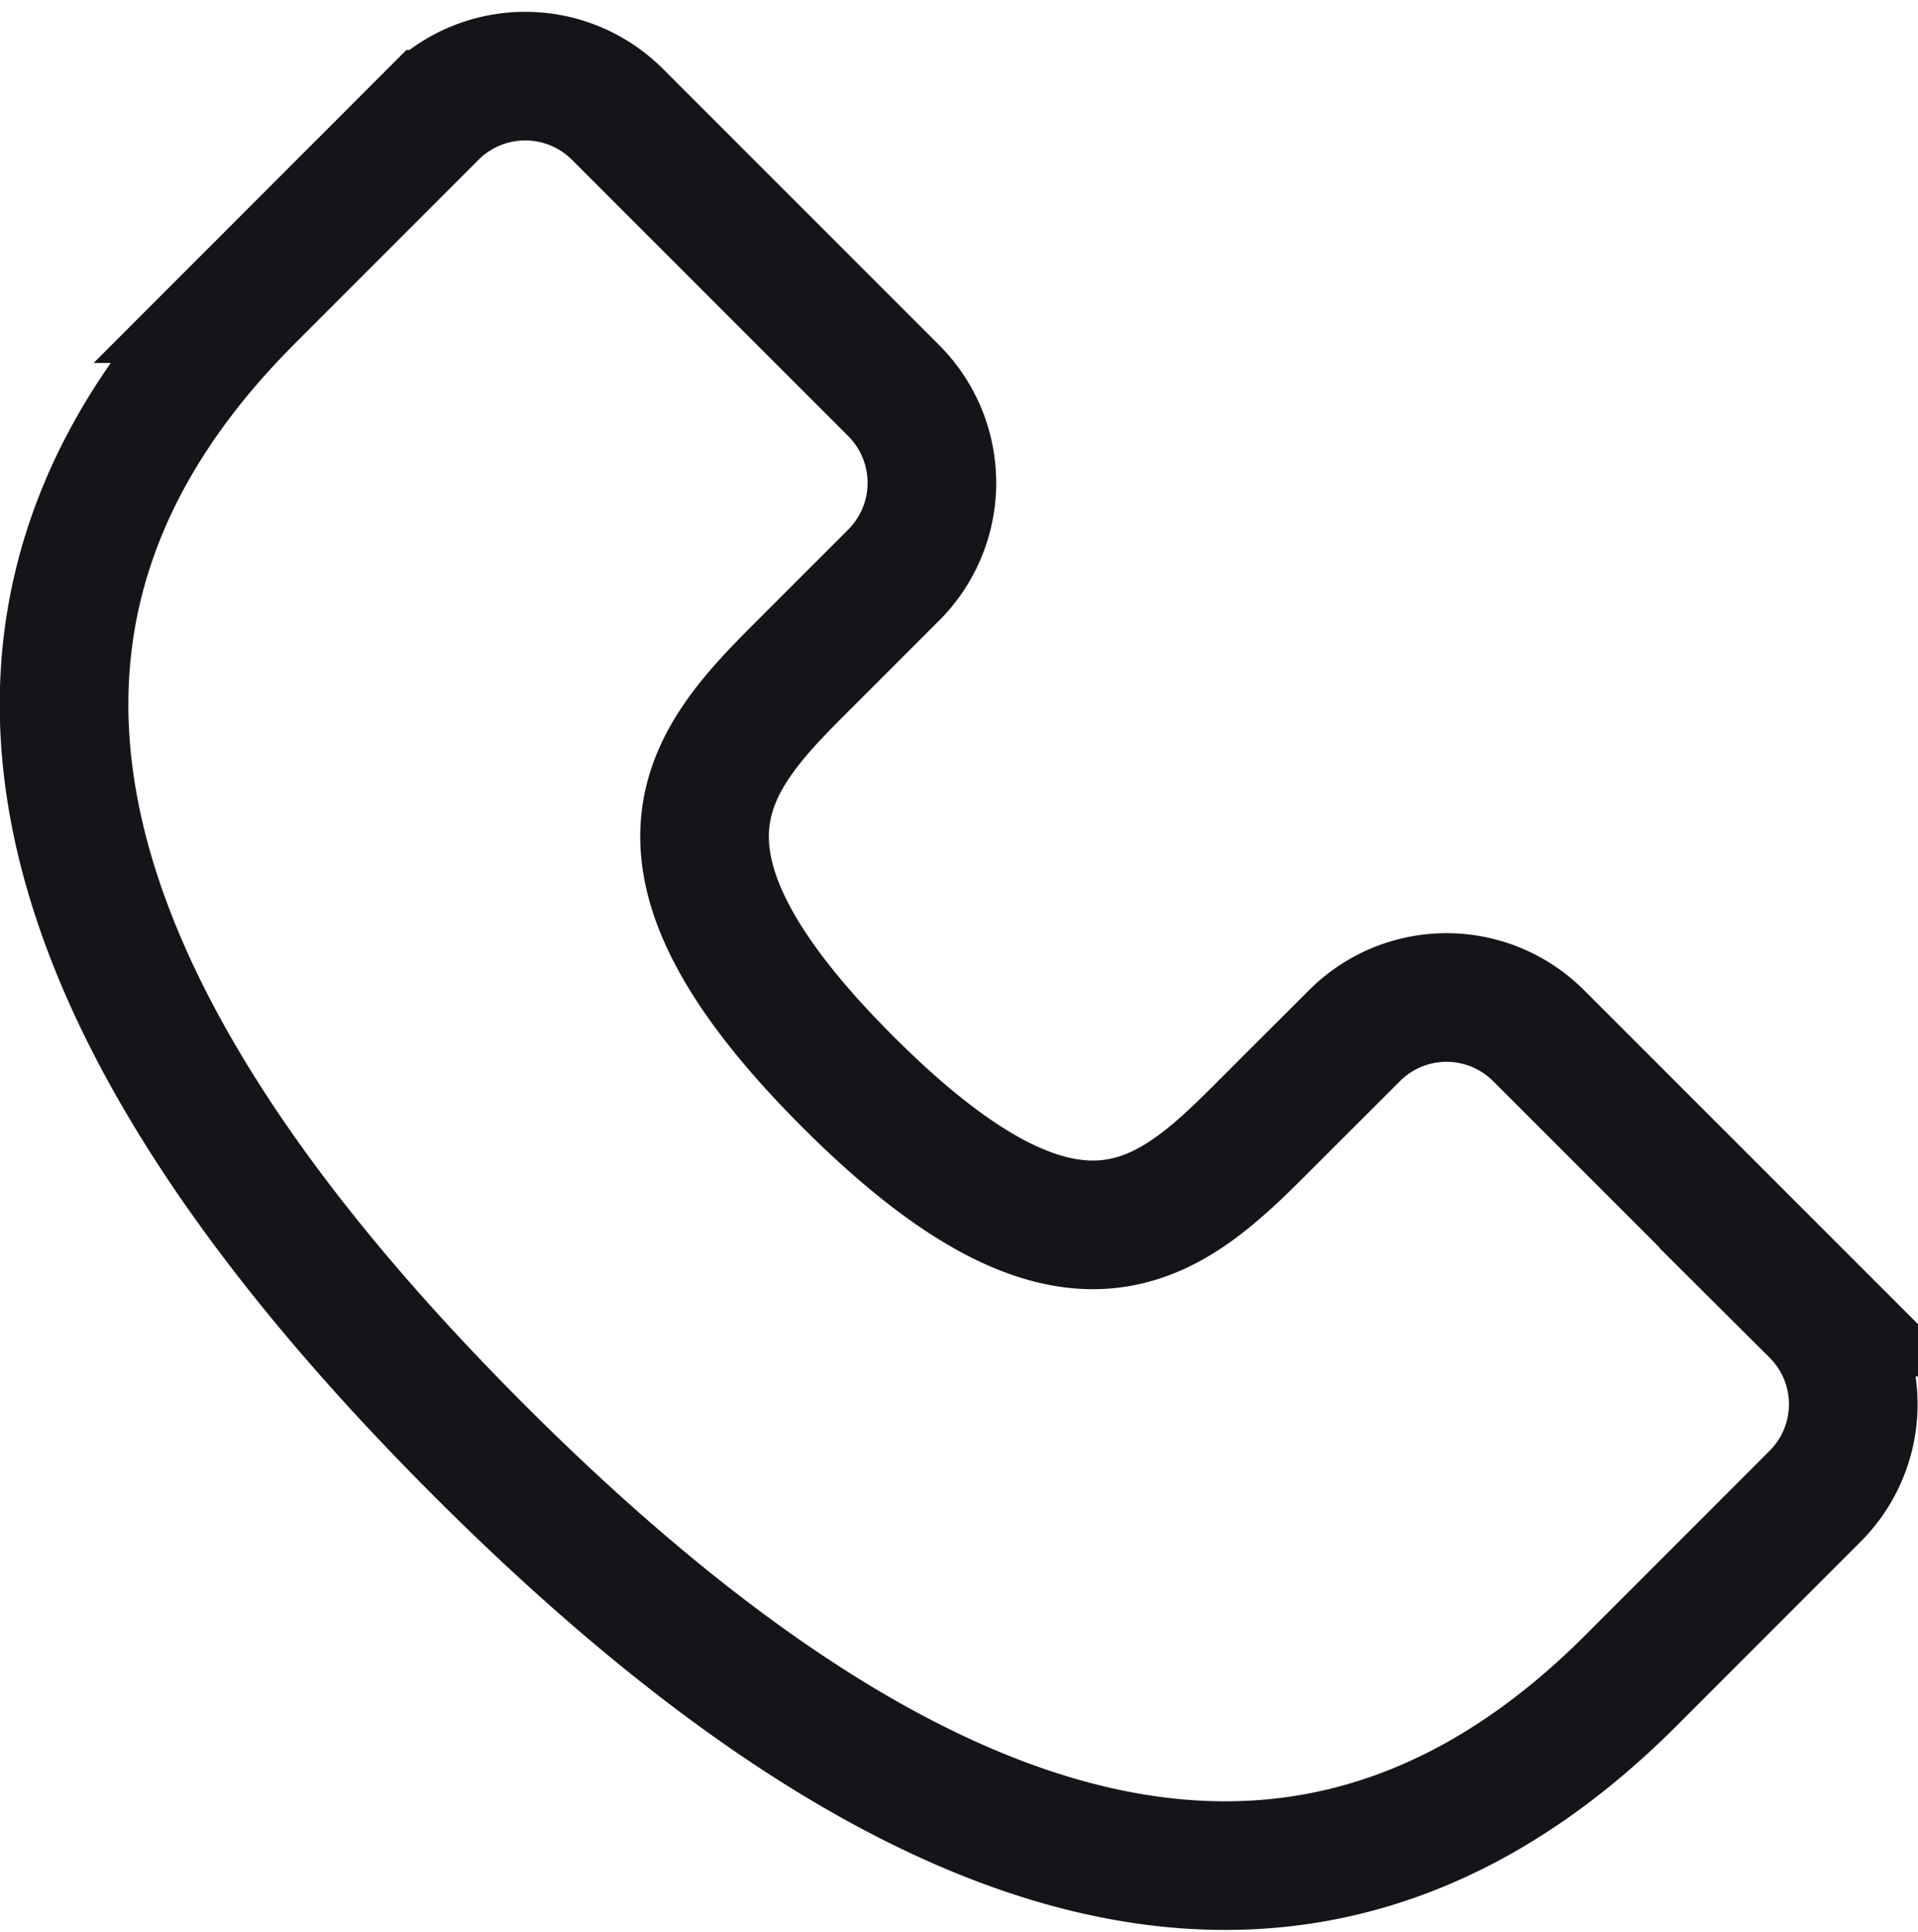 <svg xmlns="http://www.w3.org/2000/svg" width="19.385" height="19.527" viewBox="0 0 19.385 19.527">
    <g>
        <path fill="none" stroke="#141519" stroke-miterlimit="10" stroke-width="1.3px" d="M407.6 662.658l1.862-1.863a1.318 1.318 0 0 1 1.863 0l2.793 2.793a1.318 1.318 0 0 1 0 1.863l-.96.96c-.93.93-1.765 1.9.495 4.16s3.23 1.426 4.161.495l.96-.959a1.315 1.315 0 0 1 1.862 0l2.793 2.793a1.314 1.314 0 0 1 0 1.862l-1.862 1.863c-2.793 2.793-6.518 2.793-11.64-2.329s-5.115-8.845-2.327-11.638z" transform="translate(-753.355 -759.497) translate(348.27 99.857)"/>
    </g>
</svg>
